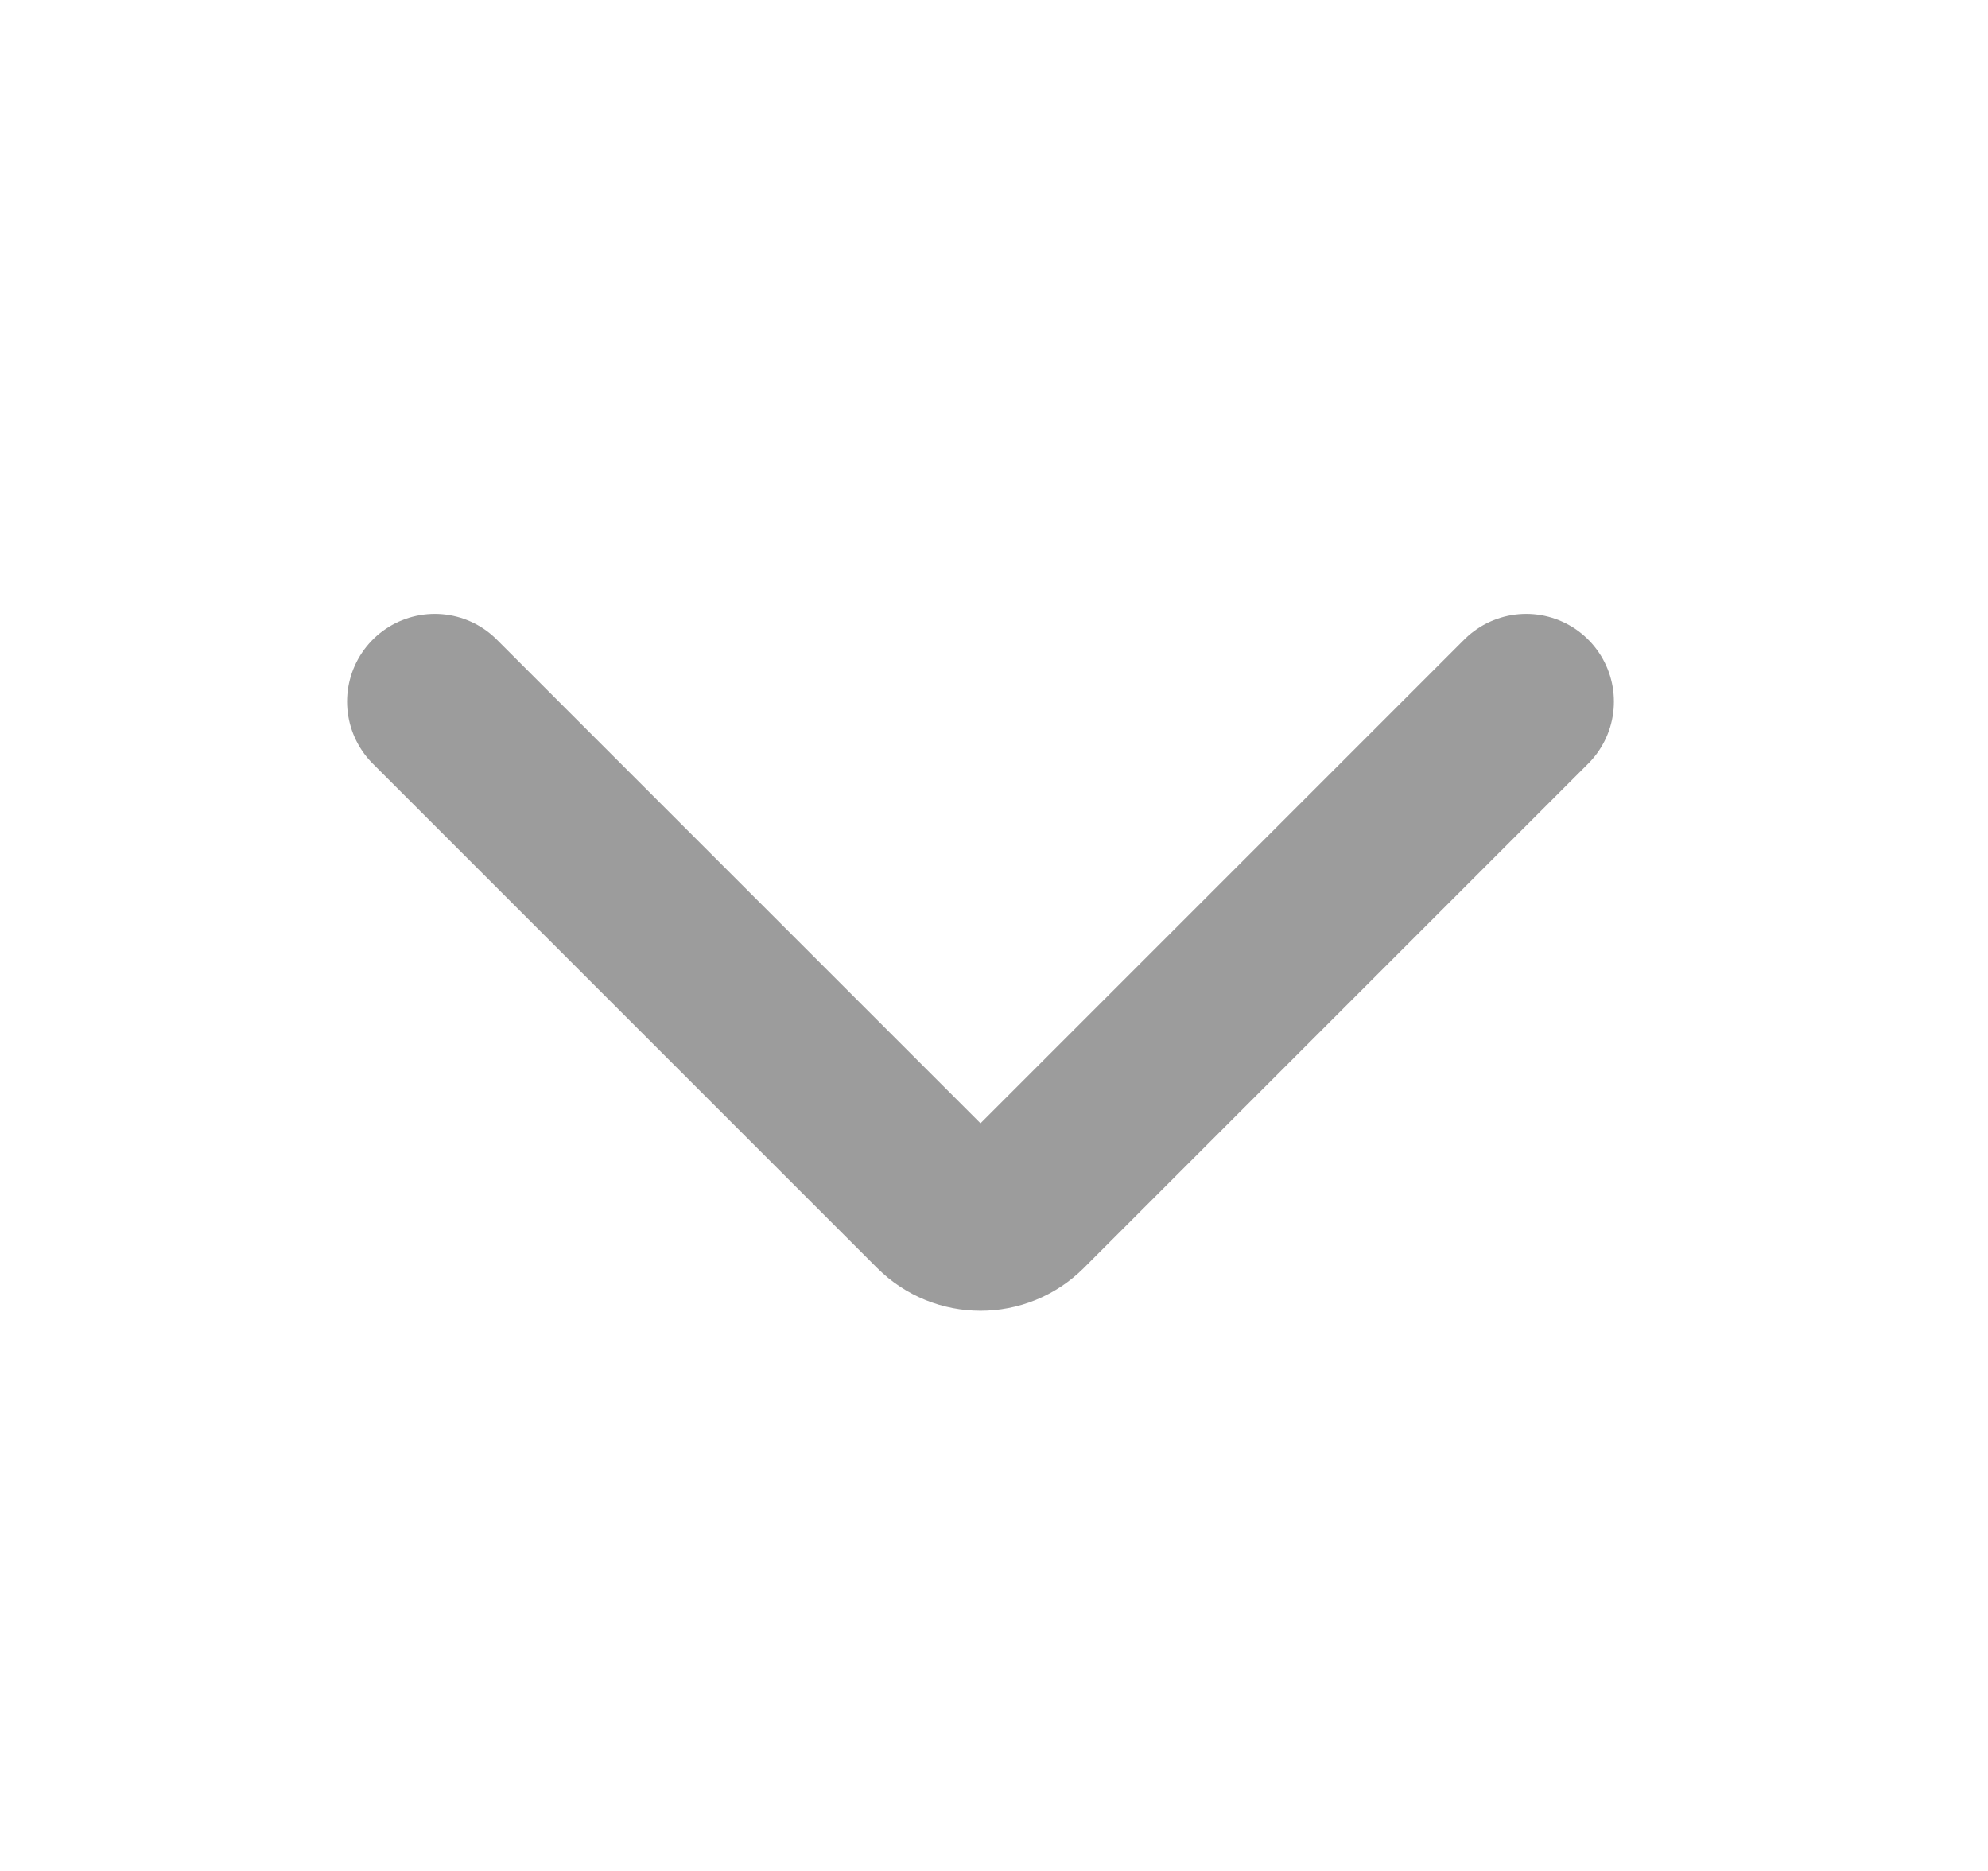 <svg width="17" height="16" viewBox="0 0 17 16" fill="none" xmlns="http://www.w3.org/2000/svg">
<path d="M3.718 6L8.031 10.313C8.226 10.508 8.543 10.508 8.738 10.313L13.051 6" stroke="#9C9C9C" stroke-width="1.5" stroke-linecap="round"/>
</svg>
